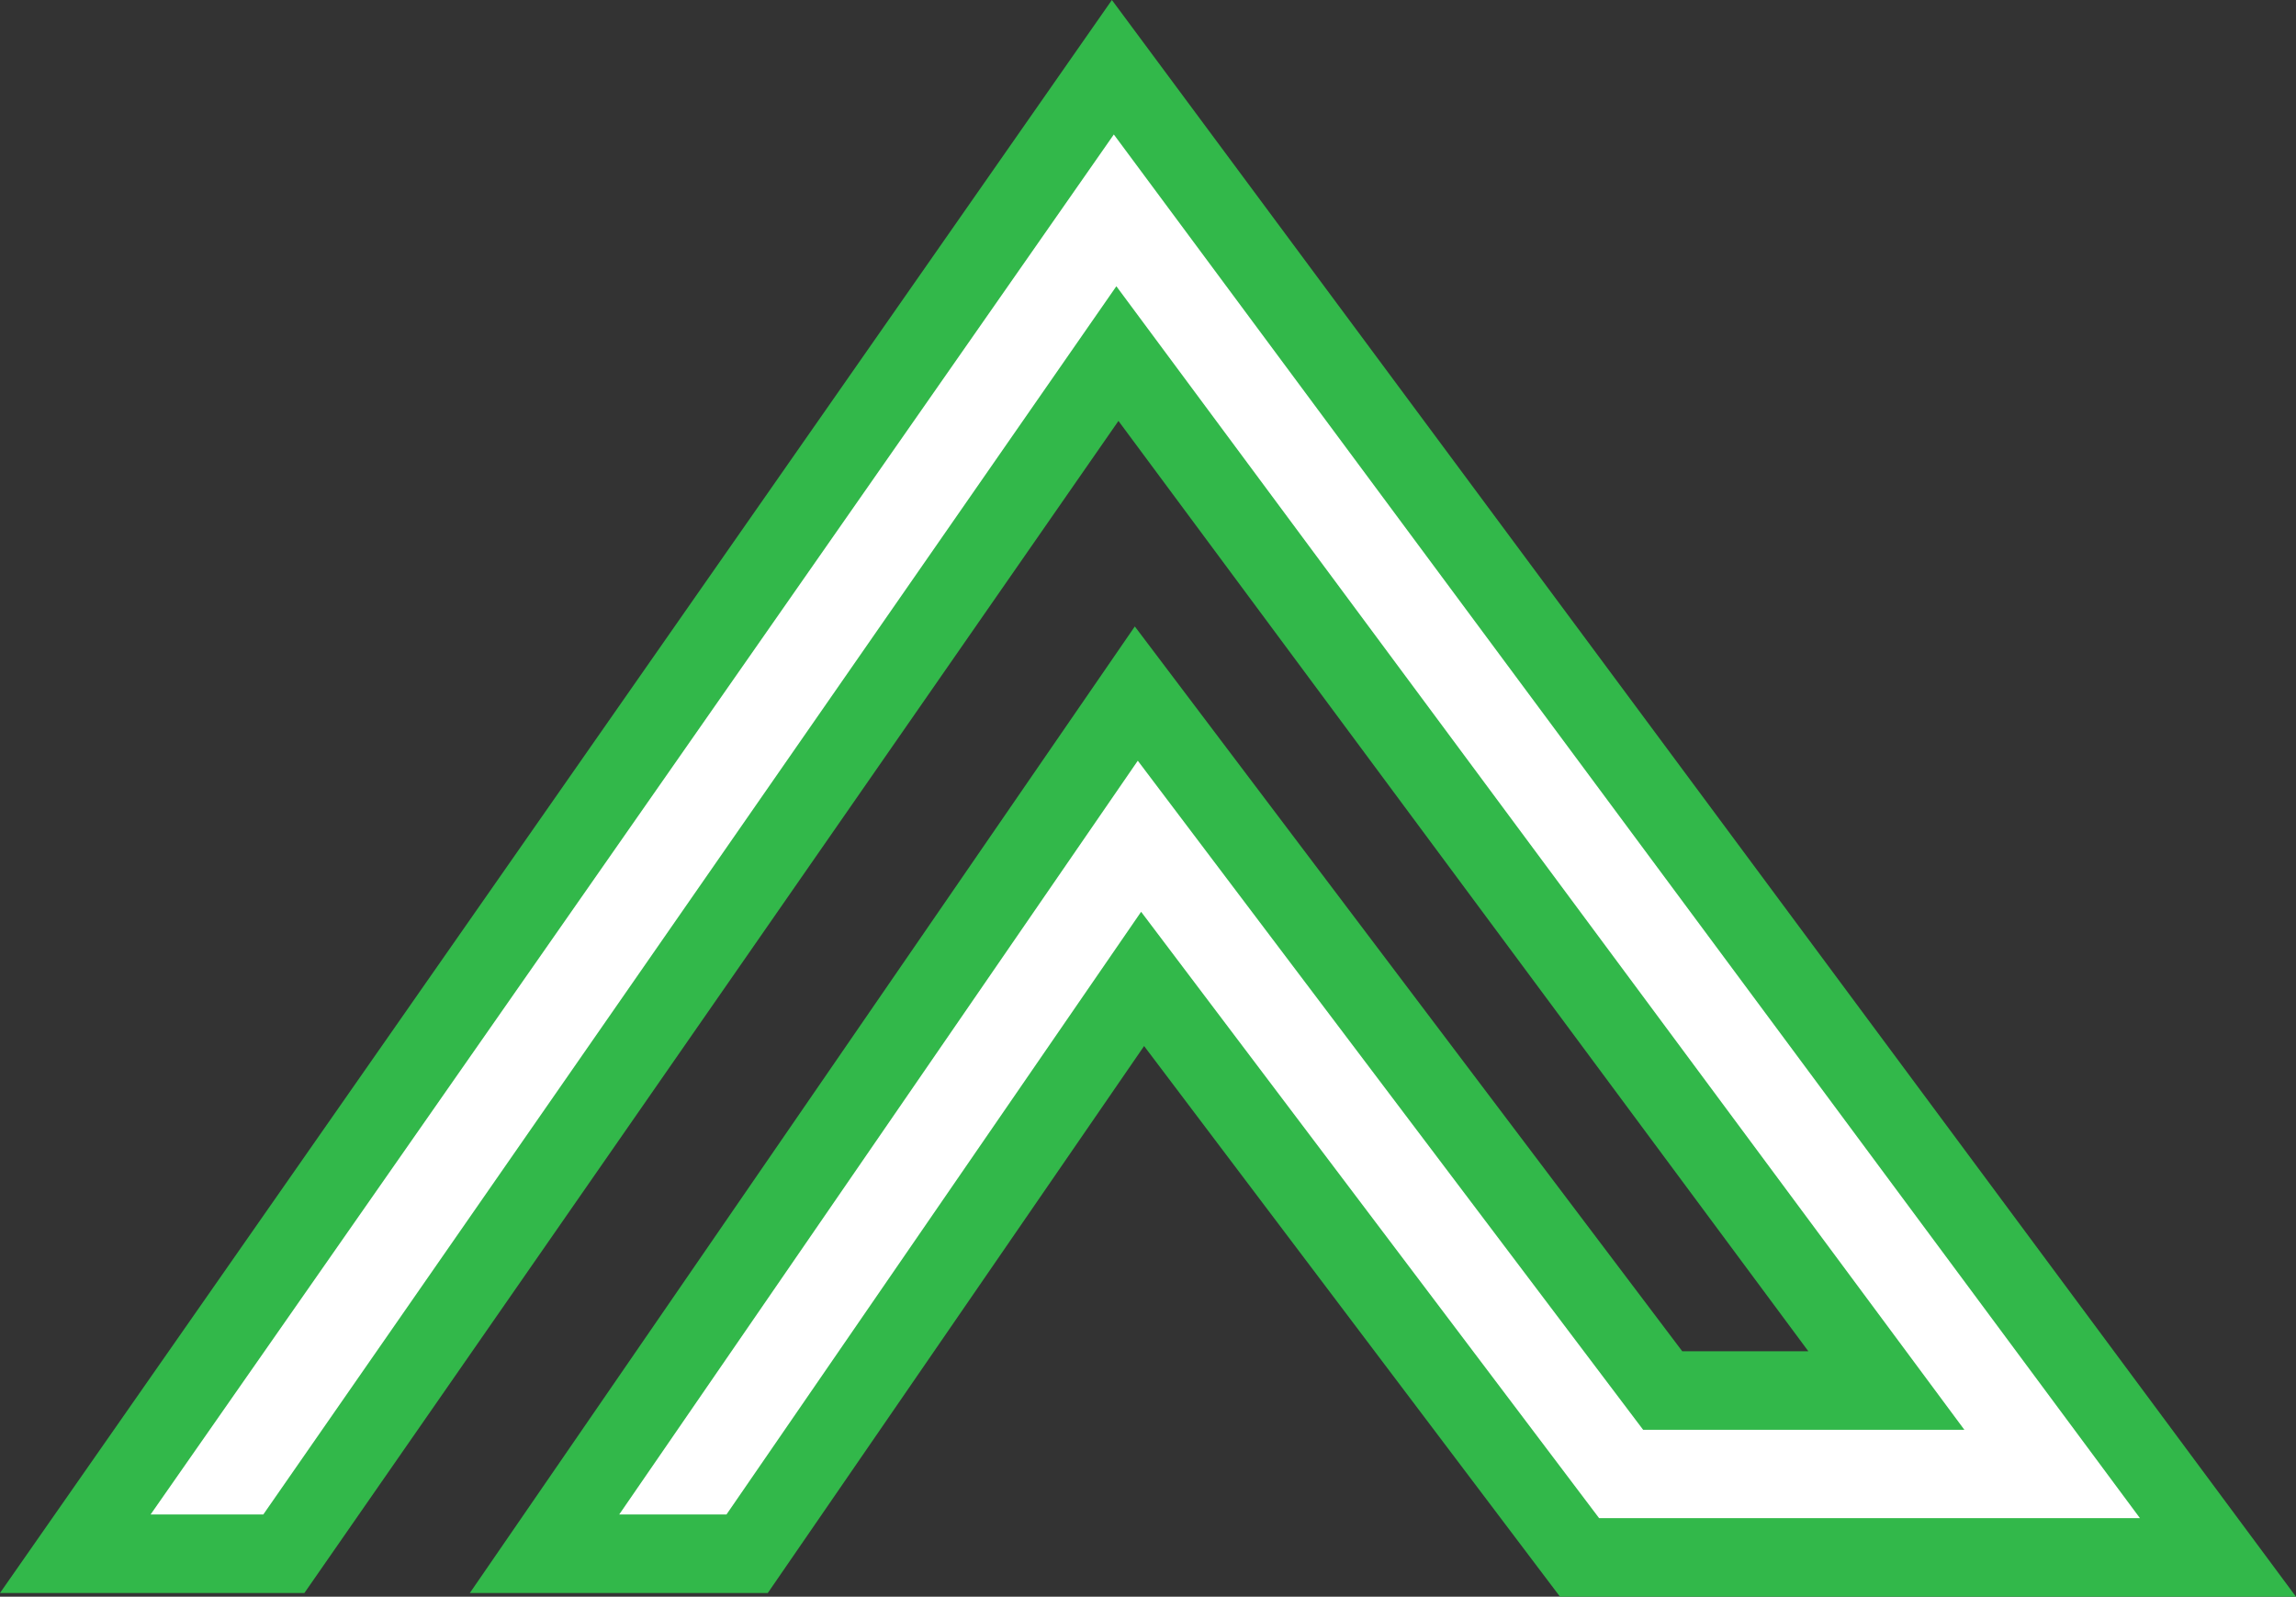 <svg version="1.1" id="图层_1" x="0px" y="0px" width="200px" height="139.096px" viewBox="0 0 200 139.096" enable-background="new 0 0 200 139.096" xml:space="preserve" xmlns="http://www.w3.org/2000/svg" xmlns:xlink="http://www.w3.org/1999/xlink" xmlns:xml="http://www.w3.org/XML/1998/namespace">
  <rect x="0" y="0" width="200" height="139.096" fill="#333333" stroke="none"/>
  <polygon fill="#32B84A" points="135.891,139.096 200,139.096 96.855,0 0,138.771 26.515,138.771 97.426,36.668 157.521,117.712 
	146.537,117.712 98.852,54.572 40.927,138.771 66.881,138.771 99.66,91.124 " class="color c1"/>
  <polygon fill="#FFFFFF" points="97.023,11.714 13.119,131.93 22.937,131.93 97.244,24.936 171.113,124.554 143.131,124.554 
	99.111,66.268 53.939,131.93 63.283,131.93 99.401,79.429 139.297,132.253 186.408,132.253 " class="color c2"/>
</svg>